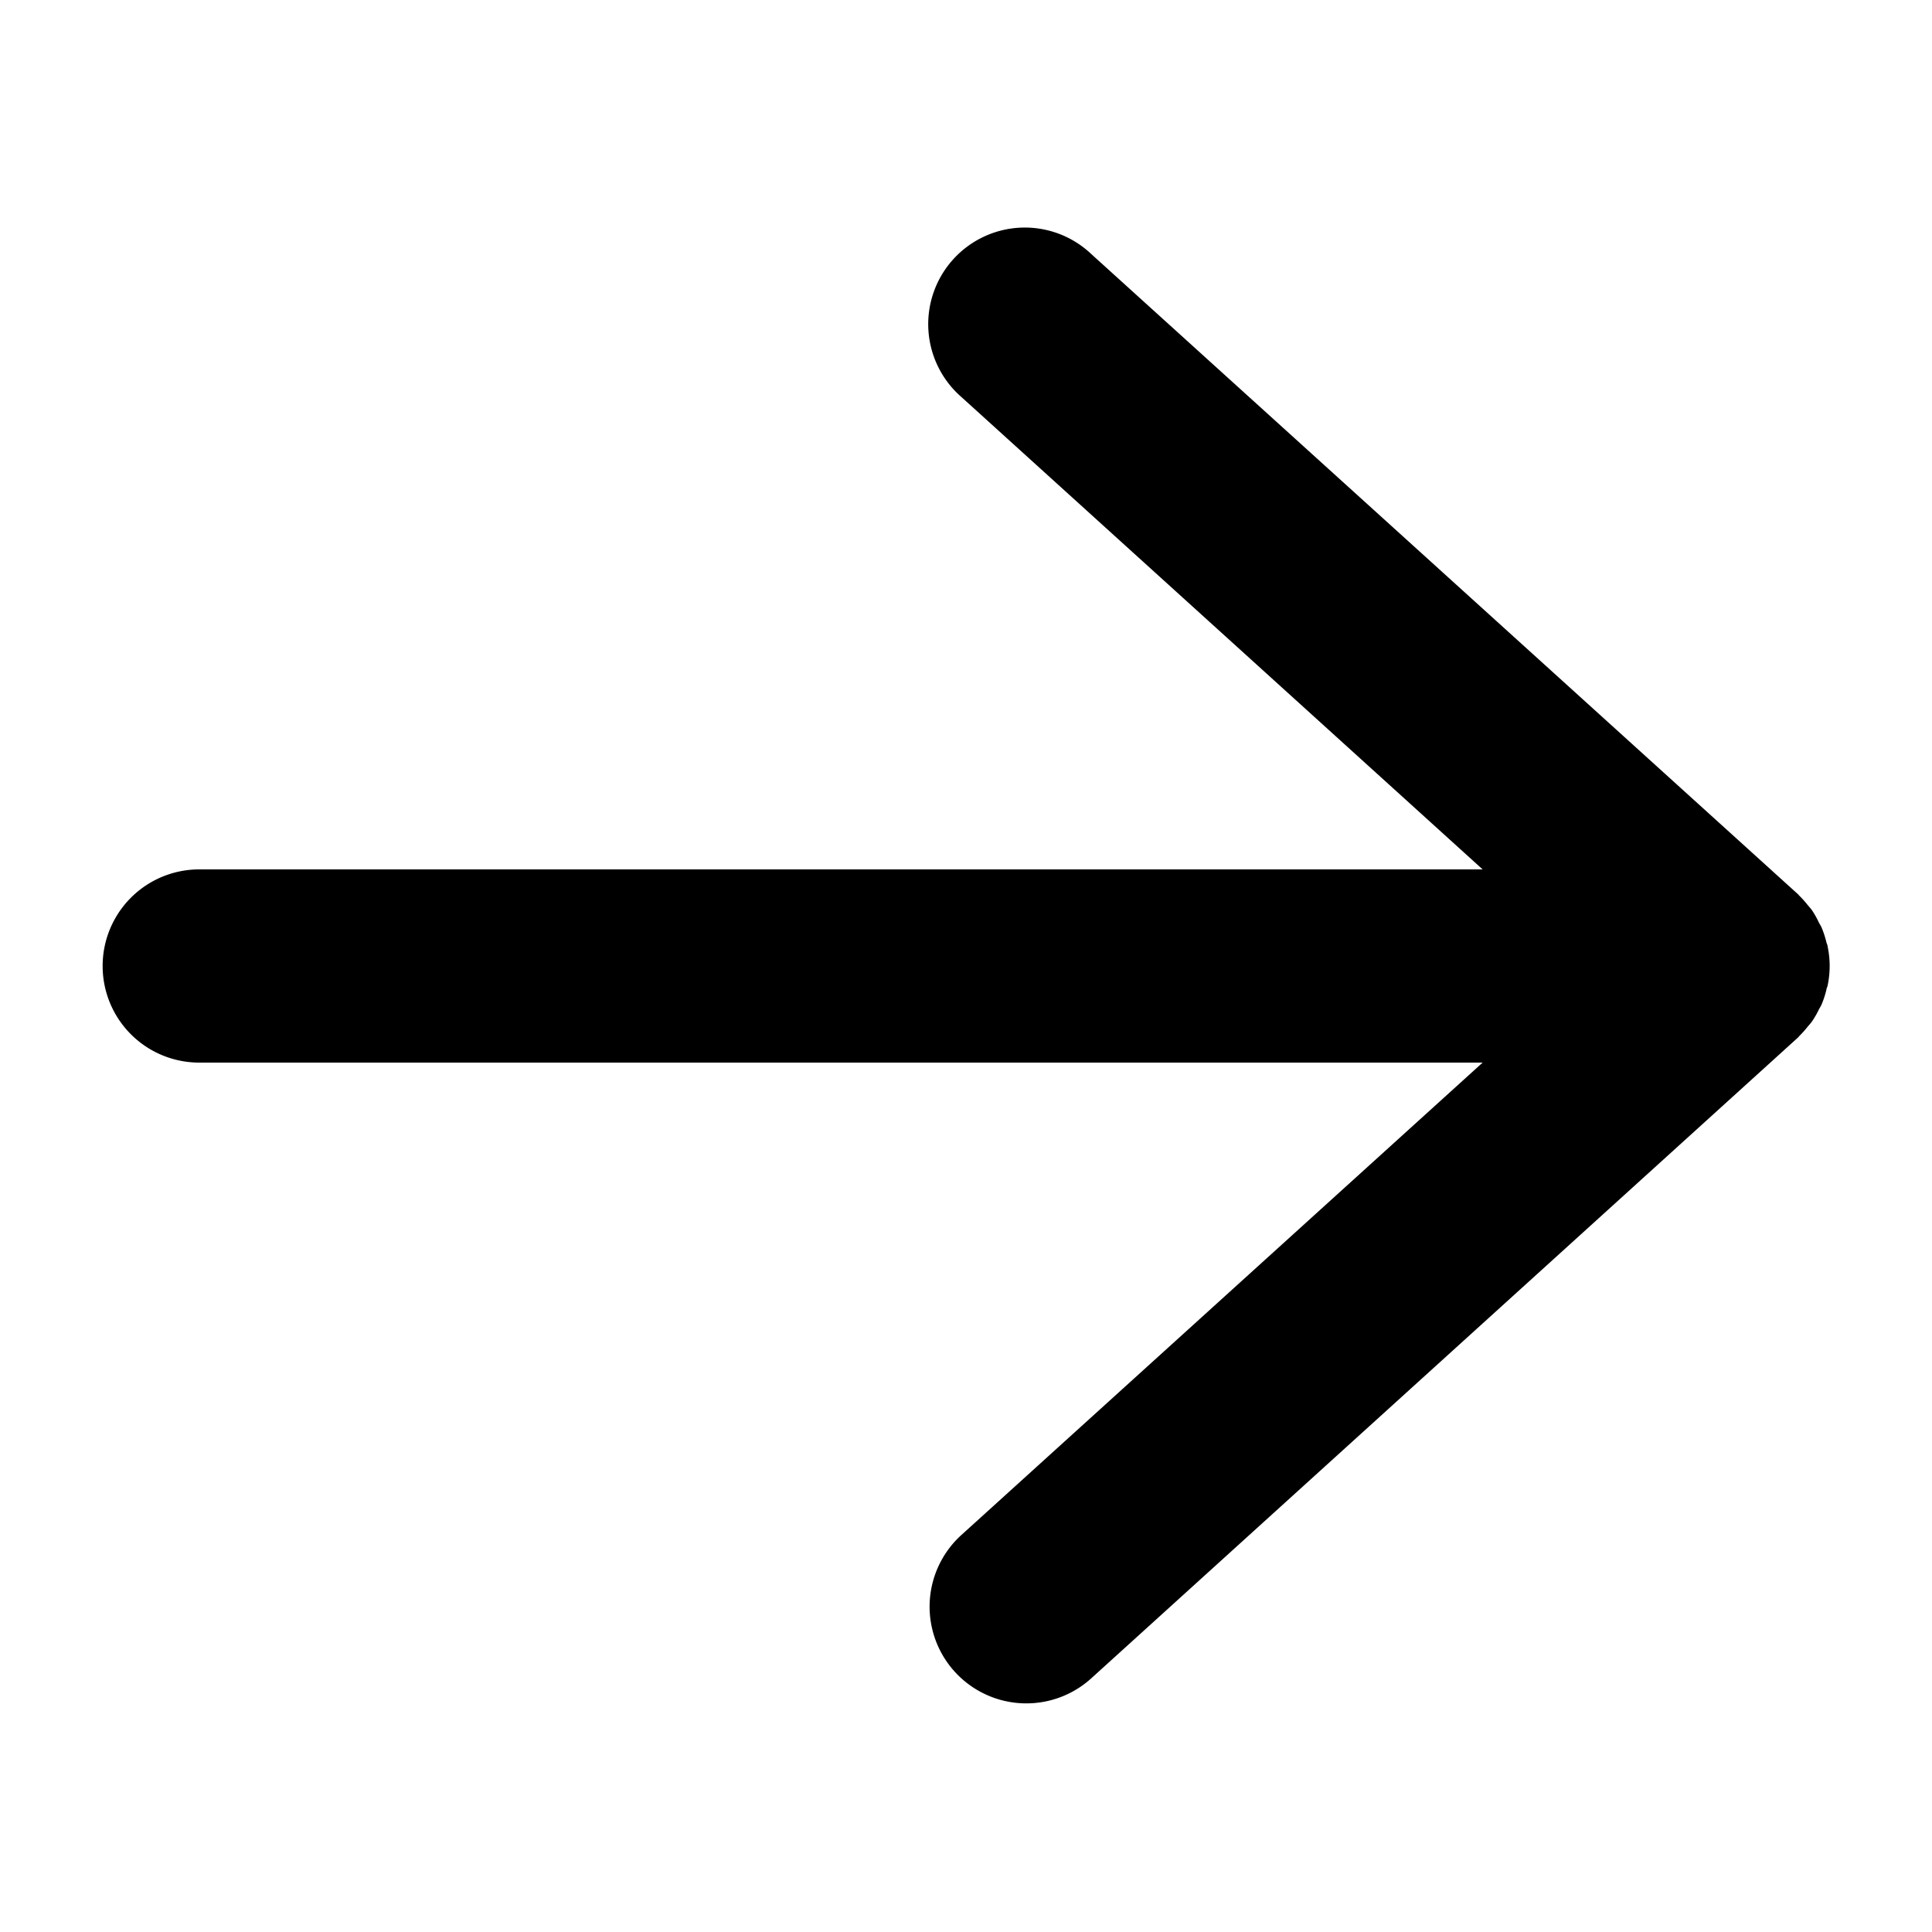 <svg data-name="그룹 3798" xmlns="http://www.w3.org/2000/svg" width="32" height="32" viewBox="0 0 32 32">
    <g data-name="그룹 3797">
        <path data-name="패스 2853" d="M29.94 17.006c.025-.03.052-.058.074-.09a1.5 1.5 0 0 0 .112-.195c.014-.028.033-.054.045-.083a1.576 1.576 0 0 0 .081-.249c0-.02.014-.039.018-.06a1.564 1.564 0 0 0 0-.658c0-.021-.013-.04-.018-.06a1.576 1.576 0 0 0-.081-.249c-.012-.029-.031-.055-.045-.083a1.564 1.564 0 0 0-.112-.2c-.022-.032-.049-.06-.074-.09a1.661 1.661 0 0 0-.137-.153c-.009-.008-.015-.019-.024-.026L18.073 4.206a1.6 1.6 0 1 0-2.148 2.371l8.632 7.823H3.3a1.6 1.6 0 0 0 0 3.2h21.257l-8.632 7.823a1.6 1.6 0 0 0 2.148 2.377l11.706-10.614c.009-.008.015-.018.024-.027a1.661 1.661 0 0 0 .137-.153"/>
    </g>
</svg>

